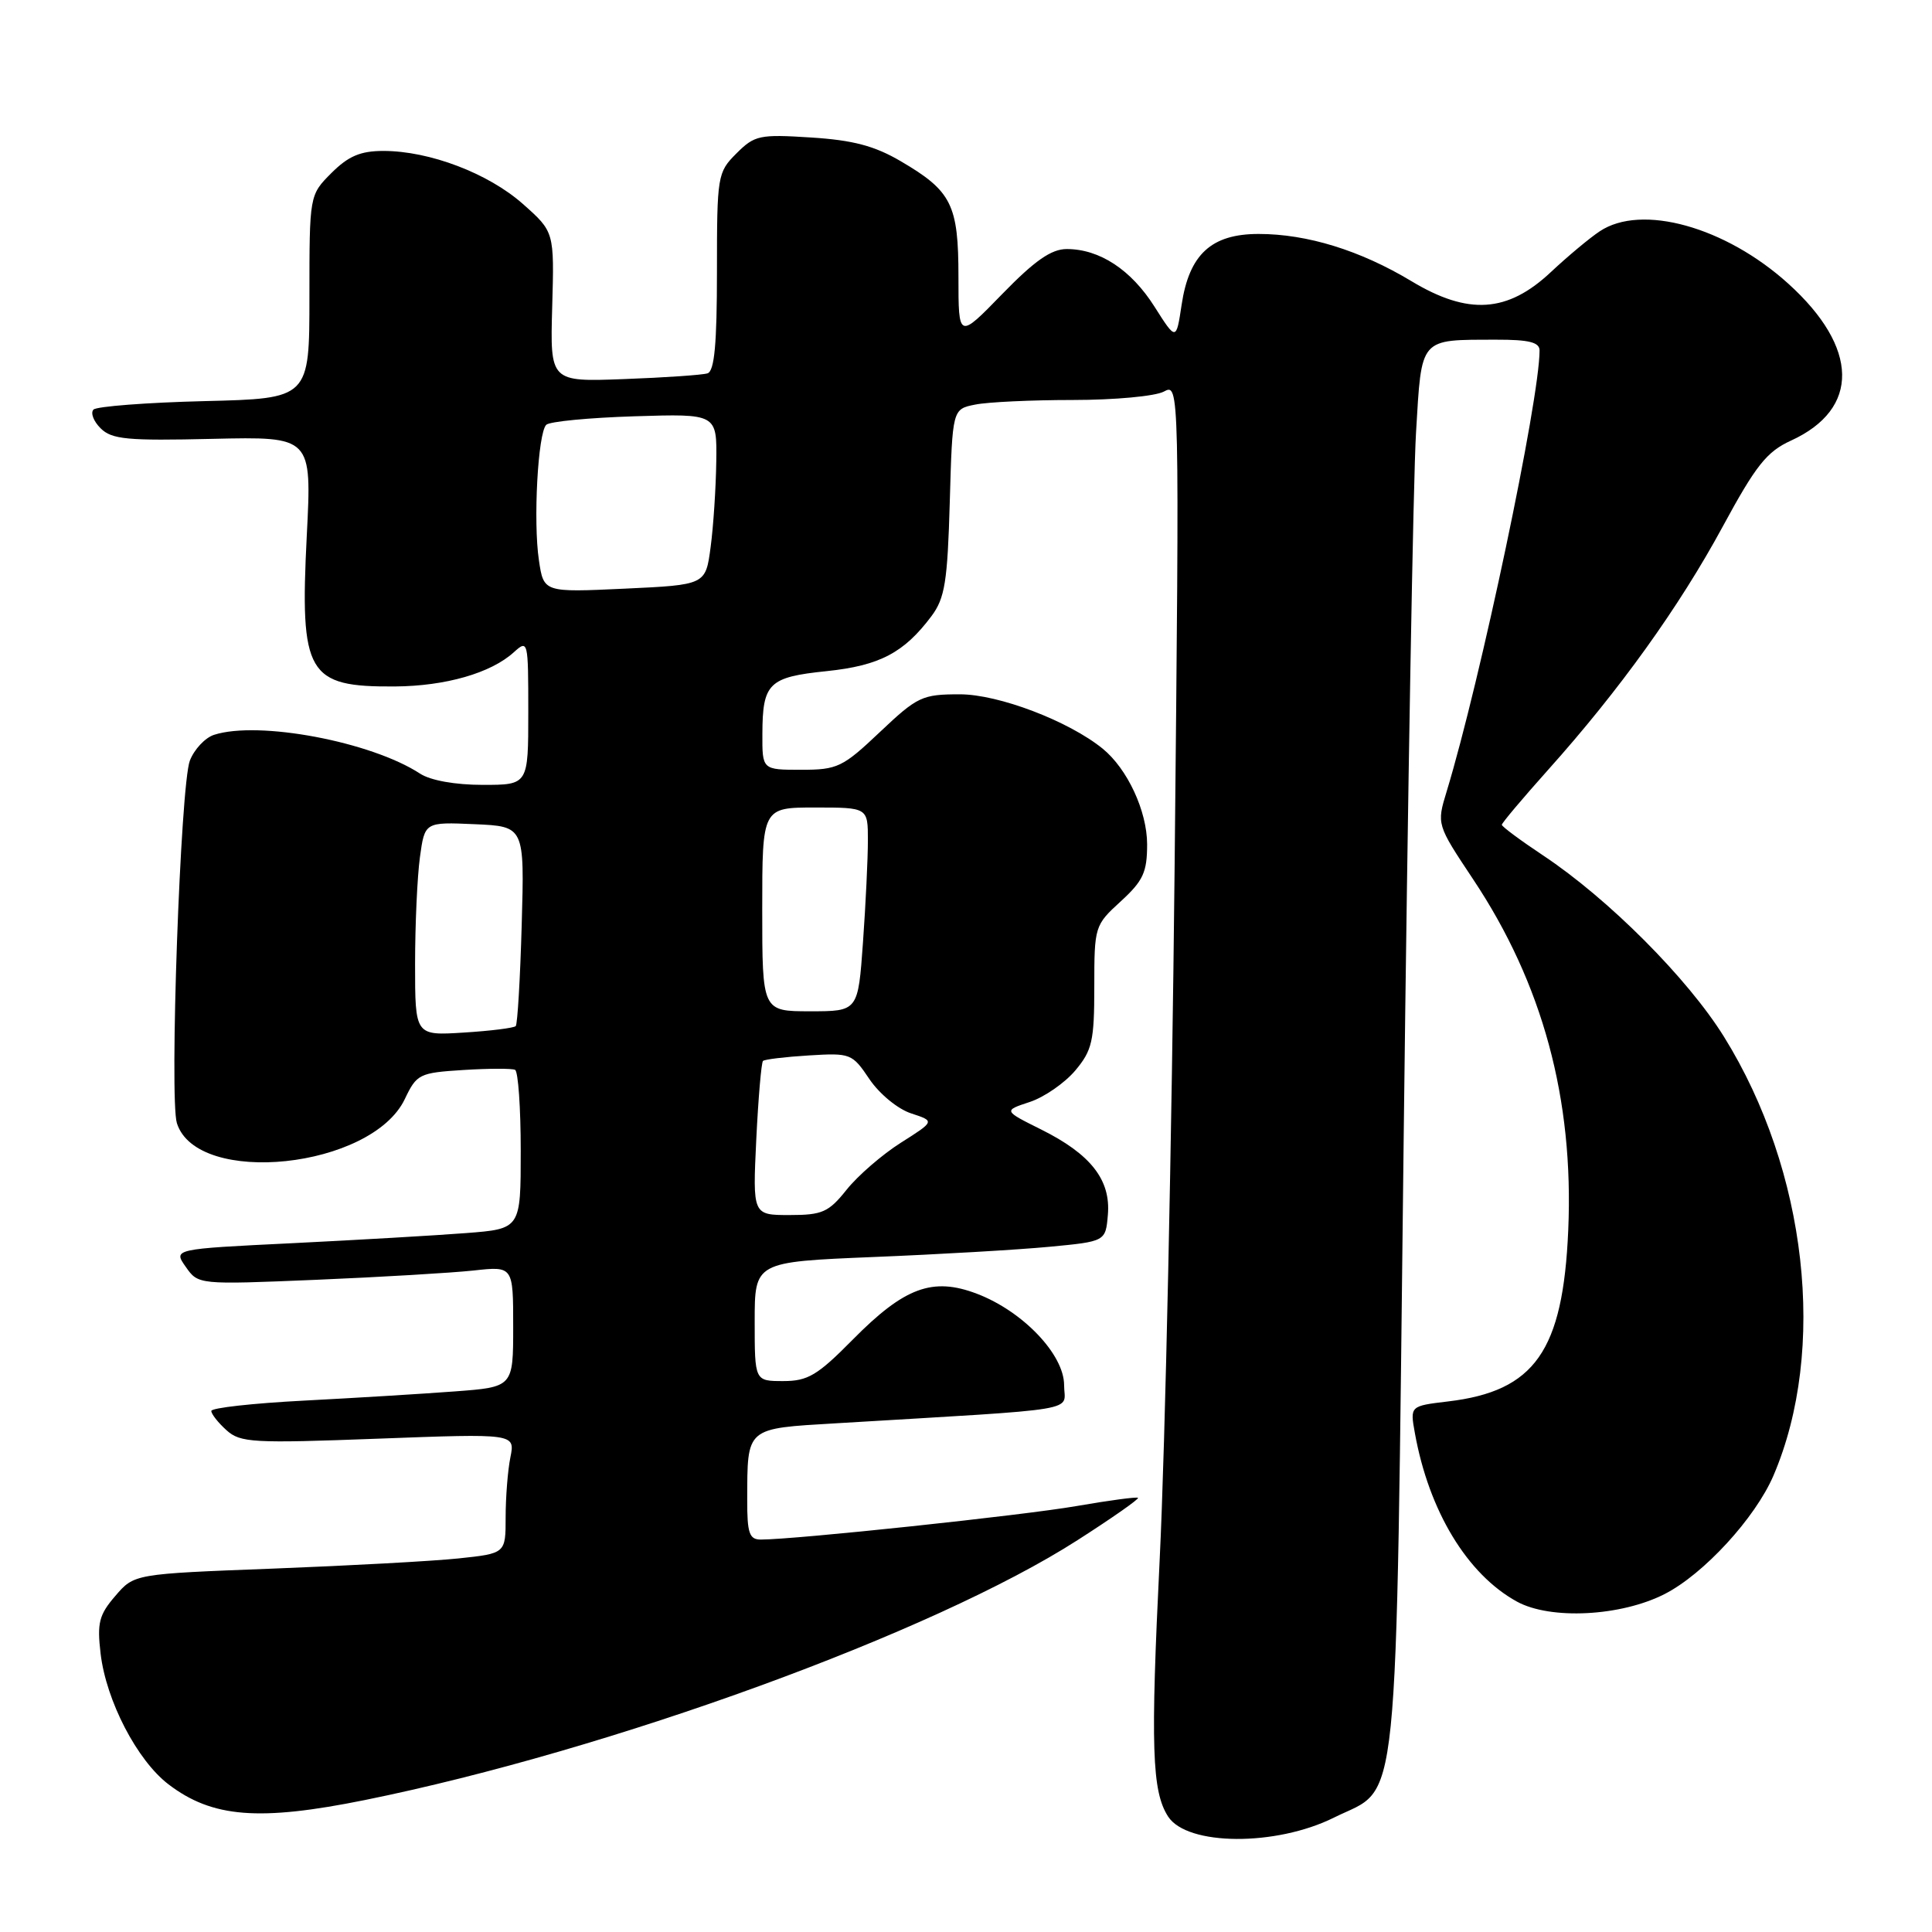 <?xml version="1.0" encoding="UTF-8" standalone="no"?>
<!DOCTYPE svg PUBLIC "-//W3C//DTD SVG 1.1//EN" "http://www.w3.org/Graphics/SVG/1.1/DTD/svg11.dtd" >
<svg xmlns="http://www.w3.org/2000/svg" xmlns:xlink="http://www.w3.org/1999/xlink" version="1.1" viewBox="0 0 256 256">
 <g >
 <path fill="currentColor"
d=" M 176.76 240.84 C 185.57 236.46 184.91 243.00 186.00 150.38 C 186.53 105.35 187.26 63.47 187.63 57.33 C 188.39 44.59 188.00 45.04 198.25 45.01 C 202.59 45.00 204.00 45.35 204.00 46.44 C 204.00 52.99 196.17 90.14 191.69 104.87 C 190.36 109.24 190.36 109.24 195.21 116.53 C 204.41 130.35 208.55 145.63 207.80 163.00 C 207.11 179.02 203.37 184.34 191.86 185.70 C 186.83 186.30 186.83 186.30 187.48 189.90 C 189.34 200.23 194.42 208.61 201.00 212.22 C 205.45 214.66 214.77 214.18 220.57 211.22 C 225.75 208.58 232.58 201.14 234.99 195.53 C 242.13 178.86 239.46 155.11 228.44 137.38 C 223.63 129.63 213.11 119.09 204.47 113.35 C 201.46 111.35 199.00 109.52 199.00 109.29 C 199.00 109.05 201.76 105.78 205.13 102.01 C 214.58 91.46 222.49 80.44 228.25 69.81 C 232.67 61.65 234.10 59.85 237.32 58.38 C 246.48 54.19 246.34 46.06 236.95 37.58 C 228.62 30.05 217.50 26.96 211.97 30.65 C 210.61 31.55 207.70 33.99 205.50 36.05 C 199.75 41.45 194.55 41.79 187.03 37.26 C 180.25 33.18 173.21 31.00 166.77 31.00 C 160.51 31.00 157.57 33.70 156.57 40.39 C 155.85 45.16 155.85 45.16 152.98 40.64 C 149.88 35.74 145.70 33.00 141.35 33.00 C 139.30 33.00 137.11 34.53 132.80 38.96 C 127.00 44.93 127.00 44.93 127.00 36.69 C 127.00 27.11 126.11 25.32 119.35 21.36 C 115.89 19.33 113.02 18.57 107.48 18.22 C 100.64 17.78 99.99 17.92 97.58 20.33 C 95.07 22.84 95.00 23.26 95.00 35.99 C 95.00 45.57 94.67 49.17 93.75 49.47 C 93.06 49.69 88.09 50.03 82.69 50.23 C 72.89 50.60 72.89 50.60 73.17 40.66 C 73.45 30.72 73.45 30.72 69.29 27.03 C 64.70 22.96 56.91 20.00 50.81 20.00 C 47.76 20.00 46.17 20.68 43.92 22.92 C 41.00 25.85 41.00 25.85 41.00 39.33 C 41.00 52.81 41.00 52.81 27.08 53.15 C 19.43 53.34 12.82 53.85 12.39 54.27 C 11.97 54.70 12.39 55.82 13.33 56.75 C 14.80 58.22 16.85 58.42 28.17 58.15 C 41.32 57.85 41.32 57.85 40.65 70.96 C 39.72 89.36 40.70 91.04 52.33 90.96 C 59.04 90.91 65.03 89.19 68.07 86.44 C 69.97 84.72 70.00 84.86 70.00 94.35 C 70.00 104.00 70.00 104.00 63.96 104.00 C 60.31 104.00 57.04 103.41 55.66 102.51 C 49.19 98.28 34.26 95.46 28.36 97.37 C 27.18 97.75 25.74 99.29 25.16 100.78 C 23.91 103.98 22.43 145.62 23.44 148.83 C 26.13 157.28 49.25 154.83 53.64 145.63 C 55.22 142.31 55.56 142.15 61.40 141.78 C 64.75 141.57 67.84 141.56 68.25 141.76 C 68.66 141.96 69.00 146.78 69.00 152.47 C 69.00 162.83 69.00 162.83 61.75 163.39 C 57.76 163.70 47.40 164.30 38.72 164.73 C 22.95 165.50 22.95 165.50 24.61 167.86 C 26.27 170.23 26.27 170.23 41.89 169.58 C 50.47 169.22 59.86 168.66 62.75 168.35 C 68.00 167.77 68.00 167.77 68.00 175.78 C 68.00 183.79 68.00 183.79 60.25 184.37 C 55.99 184.69 46.99 185.24 40.25 185.59 C 33.51 185.94 28.00 186.55 28.00 186.96 C 28.00 187.36 28.90 188.51 30.00 189.50 C 31.84 191.17 33.47 191.26 50.13 190.63 C 68.26 189.95 68.26 189.95 67.63 193.10 C 67.28 194.83 67.00 198.41 67.00 201.05 C 67.00 205.84 67.00 205.84 60.75 206.50 C 57.31 206.86 46.24 207.46 36.14 207.85 C 17.78 208.55 17.78 208.55 15.28 211.47 C 13.12 213.97 12.85 215.05 13.33 219.11 C 14.07 225.37 18.17 233.26 22.32 236.43 C 28.12 240.86 34.33 241.35 48.37 238.51 C 80.88 231.92 123.77 216.29 142.79 204.07 C 147.35 201.15 150.95 198.63 150.79 198.47 C 150.63 198.32 146.96 198.81 142.64 199.56 C 135.59 200.79 105.37 204.00 100.81 204.00 C 99.29 204.00 99.00 203.16 99.01 198.75 C 99.04 189.05 98.74 189.31 110.84 188.59 C 144.16 186.59 141.00 187.12 141.00 183.54 C 141.00 179.48 135.54 173.75 129.45 171.43 C 123.58 169.19 119.84 170.57 112.99 177.51 C 108.32 182.24 107.05 183.00 103.78 183.00 C 100.00 183.00 100.00 183.00 100.00 175.11 C 100.00 167.21 100.00 167.21 115.75 166.56 C 124.41 166.21 134.88 165.60 139.00 165.21 C 146.50 164.50 146.50 164.50 146.80 160.95 C 147.19 156.34 144.53 152.94 137.97 149.67 C 132.95 147.17 132.95 147.17 136.44 146.02 C 138.36 145.39 141.07 143.51 142.47 141.86 C 144.72 139.18 145.00 137.96 145.00 130.74 C 145.00 122.76 145.05 122.59 148.50 119.44 C 151.48 116.71 152.00 115.58 152.00 111.87 C 151.99 107.47 149.39 101.88 146.12 99.21 C 141.61 95.54 132.32 92.00 127.19 92.00 C 122.19 92.00 121.57 92.29 116.59 97.00 C 111.66 101.67 110.97 102.00 106.15 102.00 C 101.00 102.00 101.00 102.00 101.02 97.25 C 101.04 90.52 101.85 89.72 109.53 88.93 C 116.56 88.20 119.79 86.50 123.44 81.62 C 125.20 79.25 125.55 77.08 125.85 66.53 C 126.20 54.21 126.20 54.21 129.22 53.61 C 130.89 53.27 136.72 53.00 142.19 53.00 C 147.66 53.00 153.07 52.50 154.21 51.89 C 156.29 50.77 156.29 50.77 155.64 115.14 C 155.28 150.54 154.40 191.65 153.67 206.50 C 152.44 231.49 152.63 237.37 154.78 240.70 C 157.30 244.60 169.07 244.67 176.76 240.84 Z  M 100.21 150.98 C 100.48 145.48 100.88 140.80 101.10 140.58 C 101.32 140.37 104.06 140.04 107.18 139.85 C 112.71 139.51 112.92 139.59 115.21 143.00 C 116.53 144.95 118.97 146.96 120.73 147.53 C 123.88 148.56 123.88 148.56 119.38 151.41 C 116.90 152.98 113.67 155.78 112.19 157.63 C 109.80 160.63 108.96 161.00 104.62 161.00 C 99.73 161.00 99.73 161.00 100.21 150.98 Z  M 55.00 127.76 C 55.00 122.54 55.29 116.17 55.64 113.60 C 56.28 108.92 56.28 108.92 62.89 109.21 C 69.50 109.50 69.50 109.50 69.13 122.50 C 68.93 129.65 68.57 135.70 68.34 135.96 C 68.11 136.21 65.02 136.60 61.46 136.82 C 55.00 137.23 55.00 137.23 55.00 127.76 Z  M 101.00 120.50 C 101.00 107.00 101.00 107.00 108.00 107.00 C 115.00 107.00 115.00 107.00 115.00 111.35 C 115.00 113.74 114.71 119.81 114.35 124.85 C 113.70 134.00 113.70 134.00 107.35 134.00 C 101.00 134.00 101.00 134.00 101.00 120.50 Z  M 71.41 74.24 C 70.64 69.12 71.27 57.39 72.38 56.29 C 72.81 55.85 78.08 55.35 84.08 55.16 C 95.00 54.82 95.00 54.82 94.91 61.16 C 94.86 64.65 94.53 69.75 94.16 72.50 C 93.50 77.50 93.50 77.50 82.77 78.00 C 72.04 78.50 72.04 78.50 71.41 74.24 Z "/>
</g>
</svg>